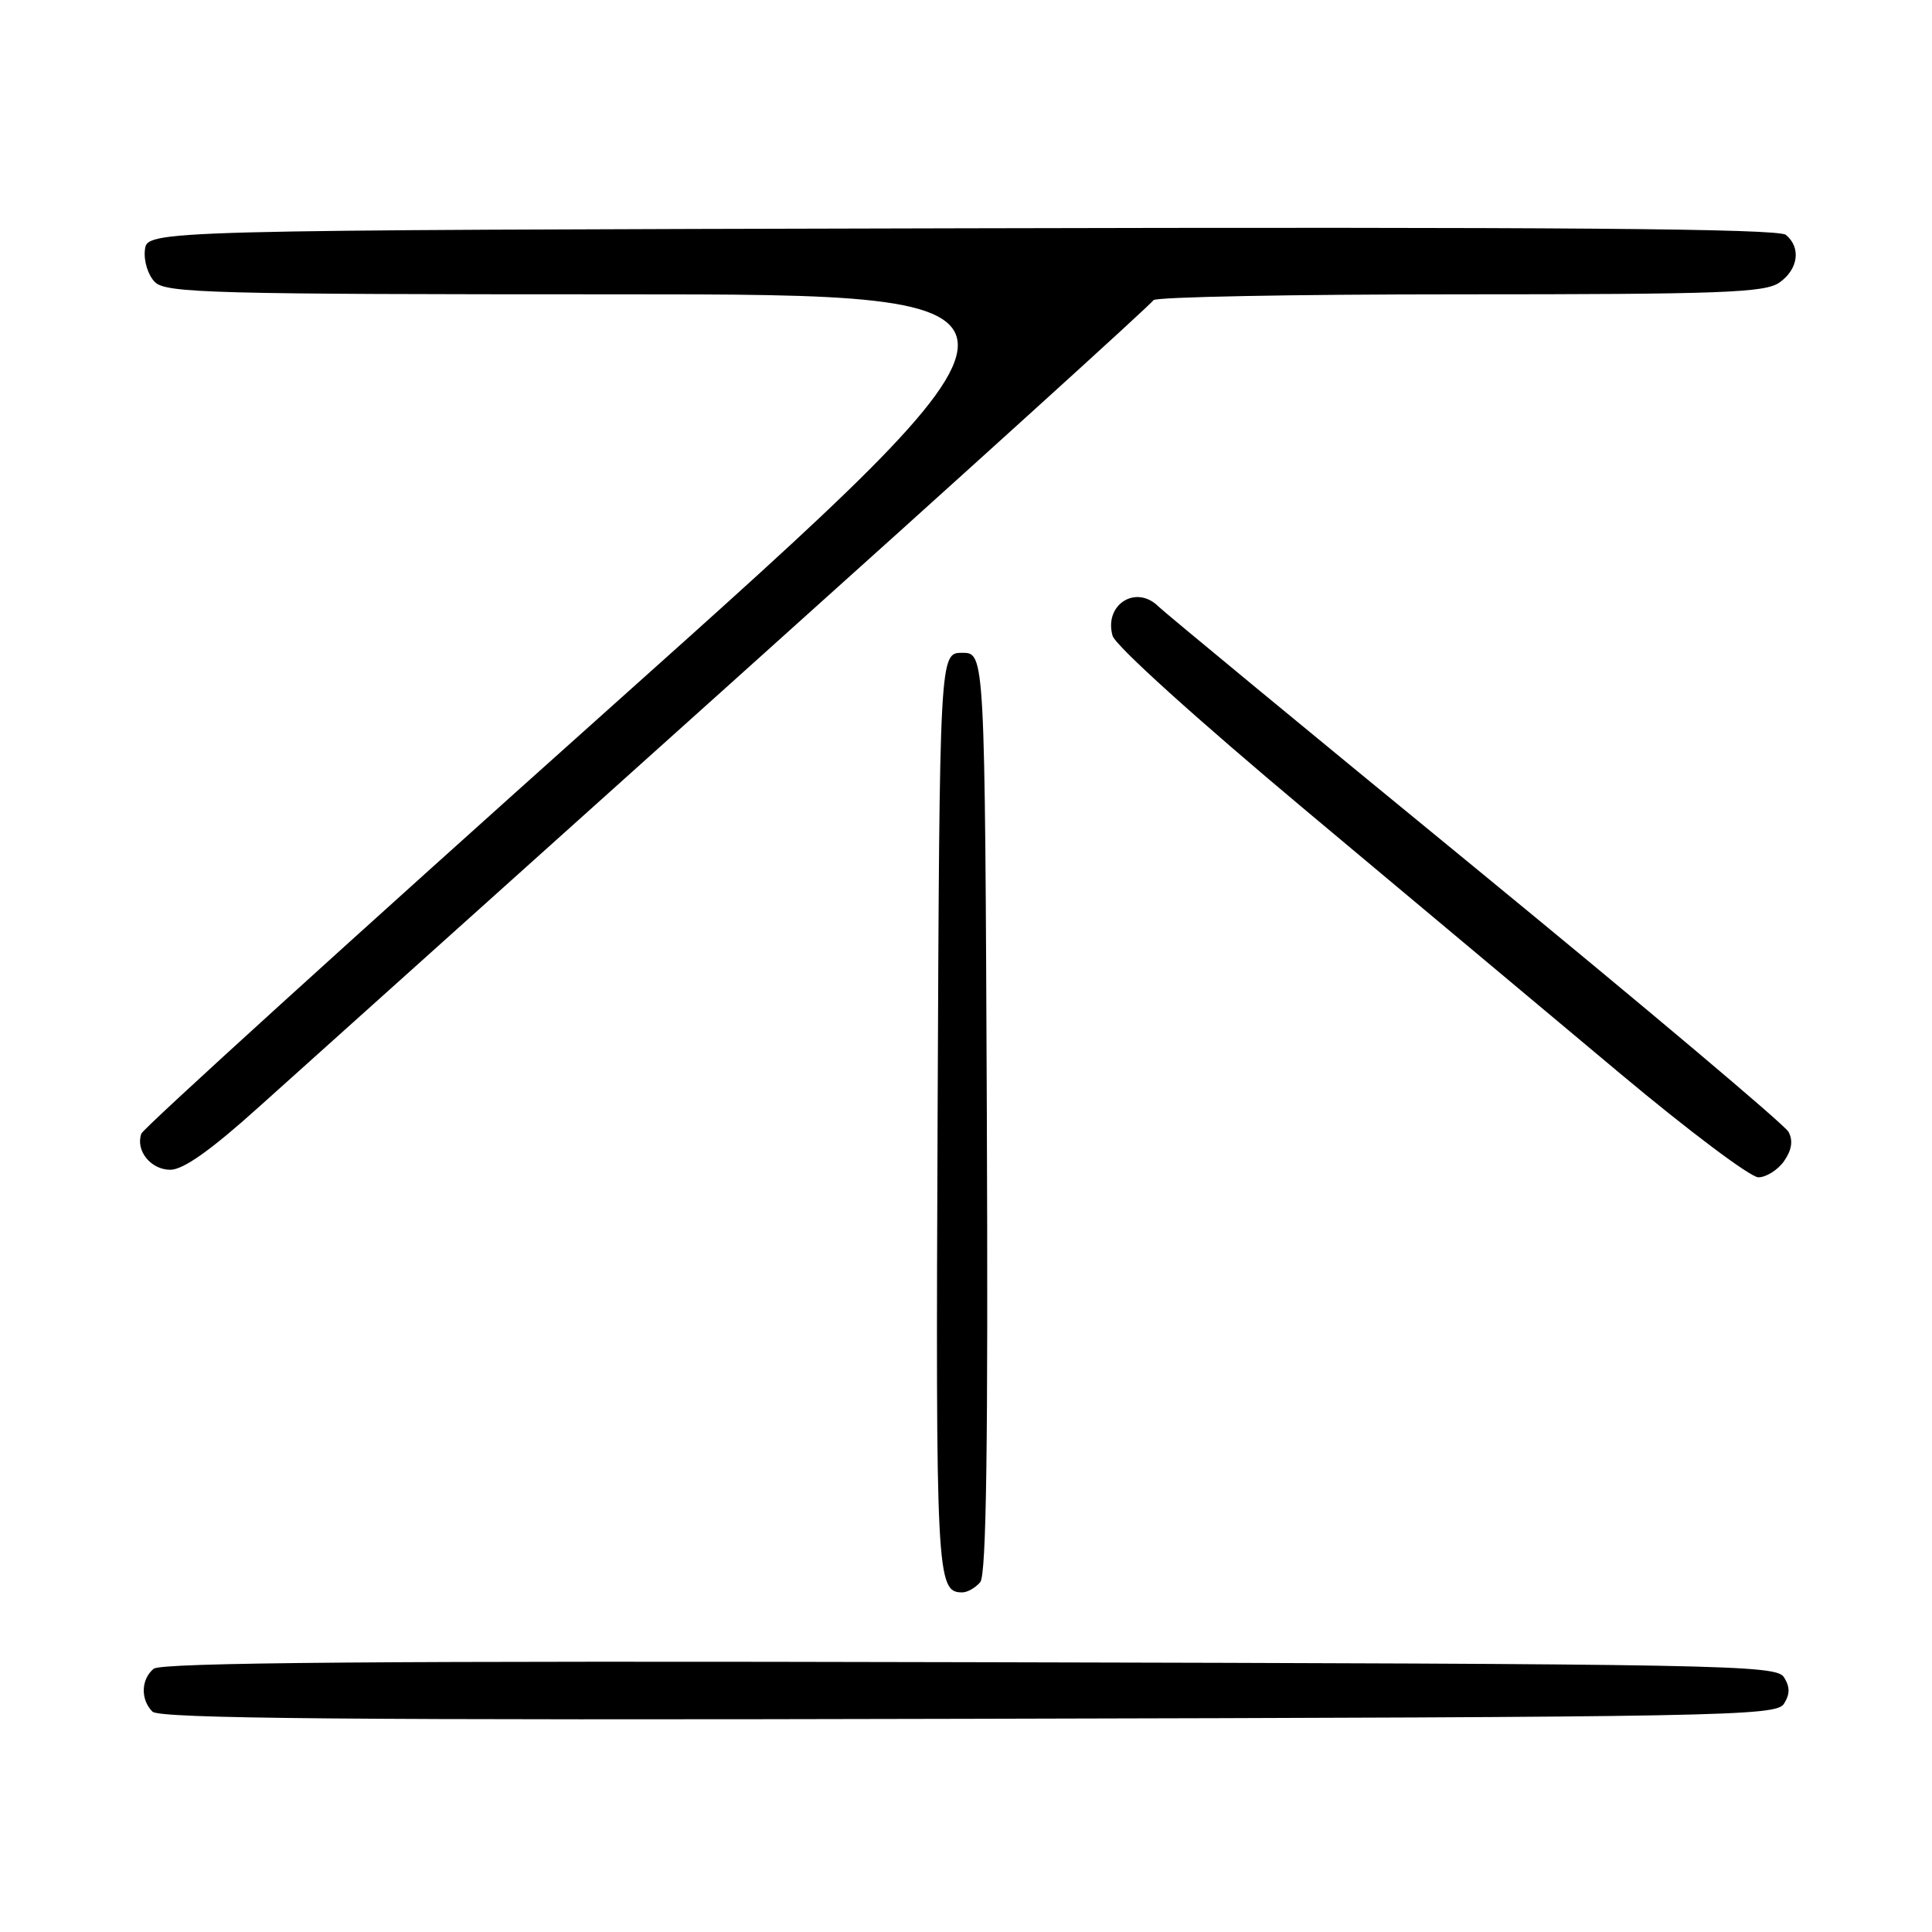 <?xml version="1.0" encoding="UTF-8" standalone="no"?>
<!DOCTYPE svg PUBLIC "-//W3C//DTD SVG 1.1//EN" "http://www.w3.org/Graphics/SVG/1.1/DTD/svg11.dtd" >
<svg xmlns="http://www.w3.org/2000/svg" xmlns:xlink="http://www.w3.org/1999/xlink" version="1.1" viewBox="0 0 256 256">
 <g >
 <path fill="currentColor"
d=" M 236.39 225.75 C 237.19 224.47 237.19 223.53 236.39 222.25 C 235.35 220.60 228.95 220.48 128.50 220.25 C 50.42 220.06 21.35 220.29 20.36 221.12 C 18.68 222.51 18.60 225.20 20.20 226.80 C 21.13 227.73 46.00 227.95 128.35 227.75 C 228.94 227.52 235.35 227.40 236.39 225.75 Z  M 129.89 209.64 C 130.70 208.65 130.94 191.53 130.76 147.39 C 130.50 86.50 130.50 86.50 127.50 86.50 C 124.50 86.50 124.50 86.50 124.24 147.39 C 123.98 208.96 124.09 211.00 127.50 211.00 C 128.19 211.00 129.26 210.39 129.89 209.64 Z  M 236.40 153.85 C 237.42 152.38 237.61 151.14 236.99 149.98 C 236.49 149.04 217.81 133.31 195.49 115.01 C 173.16 96.72 154.28 81.13 153.52 80.38 C 150.54 77.39 146.25 80.11 147.42 84.24 C 147.79 85.55 158.63 95.34 173.16 107.50 C 186.97 119.05 205.65 134.69 214.68 142.25 C 223.71 149.81 231.95 156.00 232.99 156.00 C 234.03 156.00 235.57 155.03 236.40 153.85 Z  M 34.28 146.70 C 39.35 142.14 68.02 116.40 98.00 89.49 C 127.98 62.58 152.65 40.22 152.83 39.78 C 153.02 39.35 171.25 39.00 193.36 39.00 C 228.12 39.00 233.86 38.79 235.78 37.44 C 238.28 35.69 238.68 32.81 236.64 31.12 C 235.65 30.29 206.29 30.06 127.39 30.25 C 19.50 30.50 19.50 30.50 19.20 33.12 C 19.03 34.58 19.62 36.47 20.52 37.37 C 21.98 38.84 28.08 39.00 82.12 39.00 C 142.09 39.00 142.09 39.00 80.64 93.96 C 46.84 124.19 18.98 149.50 18.73 150.21 C 17.93 152.45 19.97 155.00 22.57 155.00 C 24.28 155.00 27.93 152.42 34.28 146.70 Z "/>
</g>
</svg>